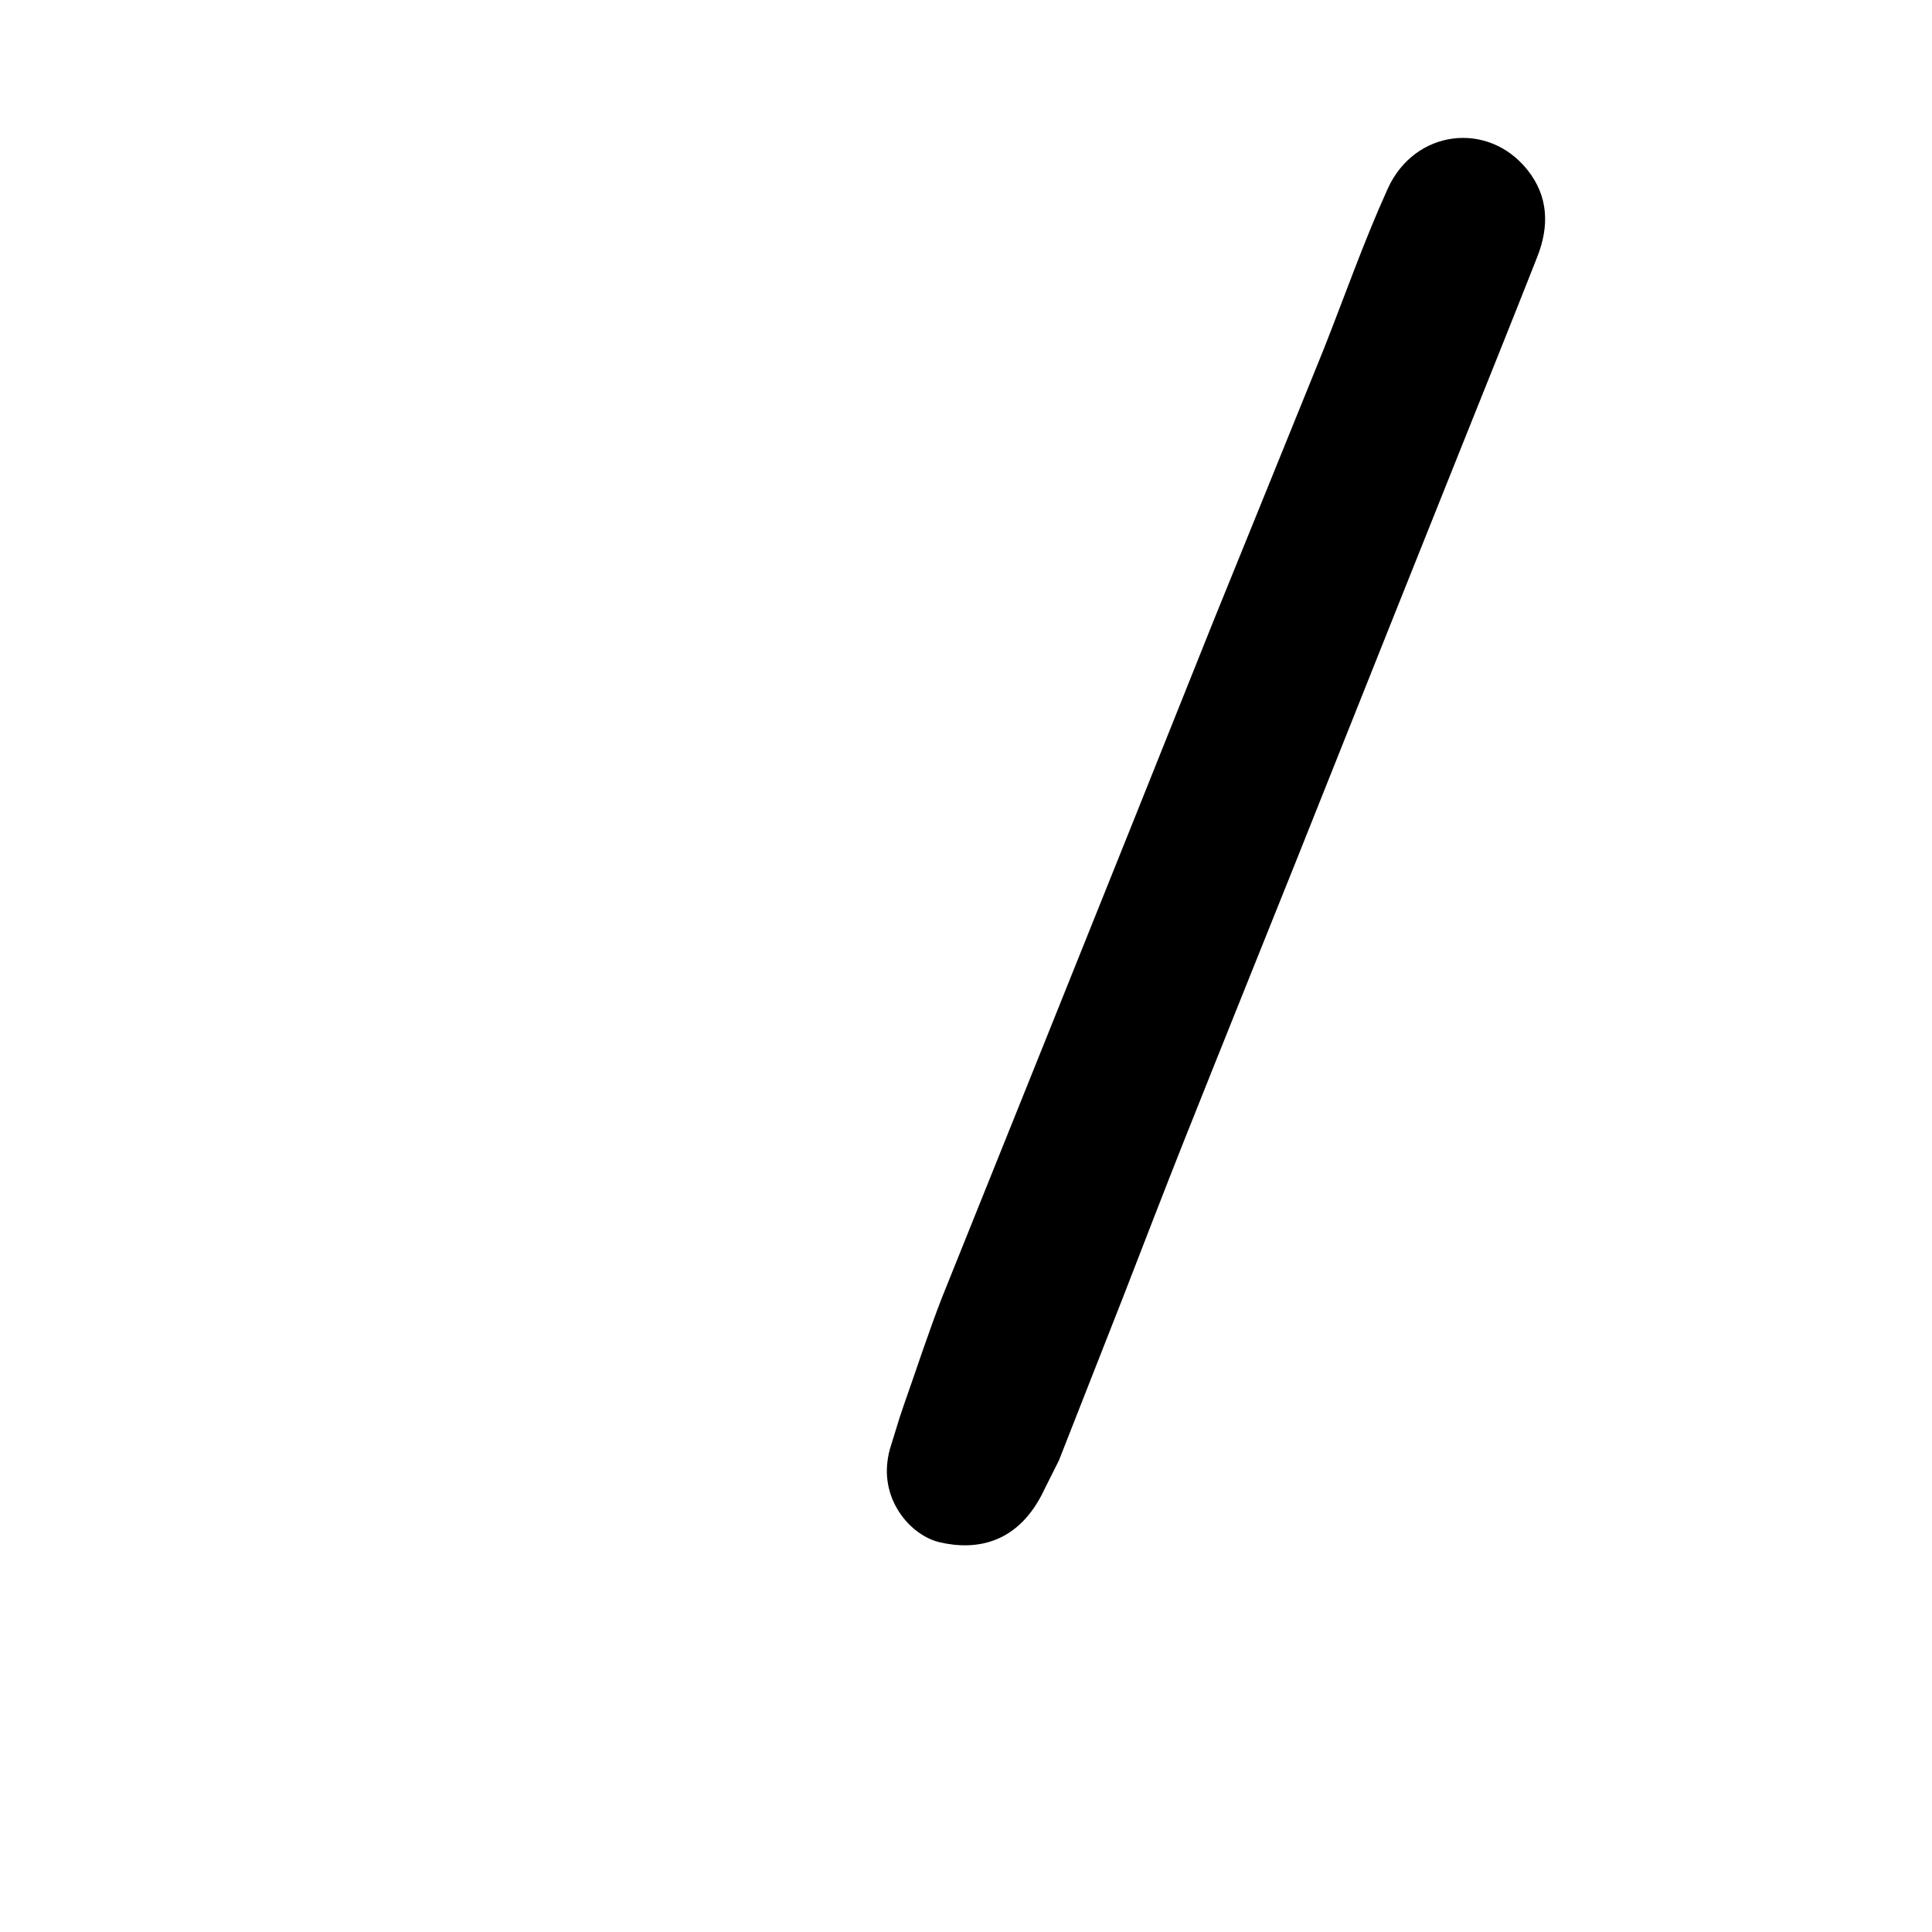 <?xml version="1.0" encoding="utf-8" standalone="no"?><svg xmlns:aapt="http://schemas.android.com/aapt" xmlns:android="http://schemas.android.com/apk/res/android" height="36.0" width="36.0" xmlns="http://www.w3.org/2000/svg">
    <path d="M29.969,24.266c-0.099,-0.267 -0.146,-0.552 -0.217,-0.828c-0.07,-0.184 -0.15,-0.364 -0.208,-0.552c-1.125,-3.662 -2.41,-7.85 -3.528,-11.514c-0.62,1.554 -1.239,3.108 -1.859,4.662c0.073,0.181 0.16,0.358 0.218,0.544c0.632,2.031 1.26,4.063 1.885,6.096c0.063,0.204 0.12,0.415 0.138,0.626c0.037,0.449 -0.204,0.757 -0.642,0.847c-0.121,0.025 -0.249,0.029 -0.373,0.029c-1.484,-0.001 -2.969,-0.005 -4.453,-0.008c-0.399,1.016 -0.798,2.031 -1.197,3.047c2.027,0.002 4.055,0.004 6.082,0.006c0.143,0 0.287,-0.002 0.431,0.002c0.741,0.023 1.01,0.283 1.017,1.014c0.009,0.897 0.01,1.794 0,2.691c-0.007,0.654 -0.259,0.905 -0.918,0.918c-0.61,0.013 -1.22,0.005 -1.83,0.005c-4.772,0 -9.545,-0.001 -14.317,-0.002c-0.233,0 -0.467,0.007 -0.699,-0.012c-0.464,-0.037 -0.735,-0.286 -0.743,-0.755c-0.019,-1.022 -0.019,-2.045 0.004,-3.067c0.01,-0.458 0.287,-0.713 0.745,-0.775c0.142,-0.019 0.286,-0.016 0.43,-0.016c1.956,-0.001 3.911,-0.005 5.867,0.003l0.736,0.01c0.012,-0.099 0.032,-0.2 0.067,-0.304l0.166,-0.538c0,0 0.005,-0.014 0.006,-0.016c0.002,-0.006 0.007,-0.029 0.007,-0.029c0.017,-0.048 0.034,-0.095 0.051,-0.144c0.142,-0.419 0.499,-1.463 0.723,-2.037c-2.312,0.003 -4.624,0.007 -6.936,0.007c-0.142,0 -0.289,-0.009 -0.426,-0.044c-0.388,-0.098 -0.614,-0.386 -0.588,-0.786c0.015,-0.229 0.075,-0.459 0.142,-0.68c0.328,-1.08 0.667,-2.156 0.996,-3.236c0.062,-0.204 0.099,-0.416 0.147,-0.625c0.36,-1.126 0.727,-2.25 1.078,-3.379c0.825,-2.654 1.651,-5.307 2.457,-7.967c0.171,-0.565 0.478,-0.986 0.97,-1.3c0.664,-0.426 1.323,-0.861 1.97,-1.313c0.443,-0.31 0.846,-0.3 1.286,0.008c0.661,0.463 1.336,0.906 2.013,1.345c0.458,0.297 0.749,0.695 0.902,1.223c0.3,1.033 0.629,2.058 0.951,3.084c0.059,0.187 0.219,0.755 0.219,0.755c0,-0.001 0.001,-0.001 0.001,-0.002l0.324,-0.804c0.151,-0.366 0.285,-0.698 0.424,-1.041c0.353,-0.87 0.735,-1.81 1.002,-2.471c0.032,-0.078 0.059,-0.146 0.091,-0.225c0,0 -0.169,-0.539 -0.226,-0.734c-0.247,-0.841 -0.71,-1.514 -1.451,-2.001c-1.319,-0.867 -2.629,-1.748 -3.942,-2.625c-0.637,-0.425 -1.271,-0.43 -1.91,-0.004c-1.313,0.876 -2.623,1.758 -3.943,2.623c-0.741,0.486 -1.205,1.157 -1.455,1.998c-0.302,1.014 -0.618,2.023 -0.929,3.034c-1.011,3.288 -2.025,6.576 -3.033,9.866c-0.167,0.544 -0.311,1.094 -0.466,1.642c-0.106,0.3 -0.215,0.599 -0.316,0.9c-0.215,0.637 -0.425,1.276 -0.637,1.913c-0.058,0.225 -0.101,0.455 -0.175,0.675c-0.33,0.977 -0.48,1.977 -0.47,3.011c0.02,1.972 0.037,3.945 -0.001,5.917c-0.025,1.314 0.632,2.13 2.016,2.026c0.018,-0.001 0.036,0 0.054,0c6.867,-0.001 13.734,-0.001 20.602,-0.002c0.179,0 0.359,0.006 0.538,-0.006c0.805,-0.053 1.327,-0.525 1.447,-1.324c0.048,-0.317 0.082,-0.64 0.084,-0.96c0.009,-1.936 0.02,-3.873 0,-5.809C30.356,25.977 30.278,25.103 29.969,24.266z" fill=""/>
    <path d="M28.46,3.164c-0.734,-0.917 -2.101,-0.752 -2.601,0.351c-0.443,0.976 -0.798,1.991 -1.192,2.988c-0.05,0.123 -0.111,0.275 -0.178,0.439c-0.346,0.855 -0.671,1.658 -1.002,2.471c-0.304,0.749 -0.585,1.442 -0.749,1.845l-0.001,0.002c-0.092,0.227 -0.146,0.361 -0.146,0.361c-1.624,4.07 -5.035,12.548 -5.035,12.548l0,0c-0.264,0.679 -0.481,1.353 -0.723,2.037c-0.032,0.095 -0.053,0.156 -0.058,0.173c-0.001,0.003 -0.006,0.016 -0.006,0.016l-0.166,0.538c-0.035,0.104 -0.055,0.205 -0.067,0.304c-0.095,0.773 0.46,1.378 0.966,1.499c0.685,0.163 1.49,0.034 1.966,-0.998l0.263,-0.524c0.399,-1.016 0.798,-2.031 1.197,-3.047c0.376,-0.967 0.747,-1.935 1.13,-2.899c0.695,-1.746 1.398,-3.49 2.097,-5.234c0.634,-1.589 1.225,-3.073 1.859,-4.662c0.014,-0.035 0.028,-0.07 0.042,-0.105c0.379,-0.947 0.757,-1.894 1.136,-2.841c0.485,-1.212 0.974,-2.423 1.452,-3.638C28.869,4.219 28.857,3.66 28.46,3.164z" fill="#000000" fill-opacity="1.0"/>
</svg>